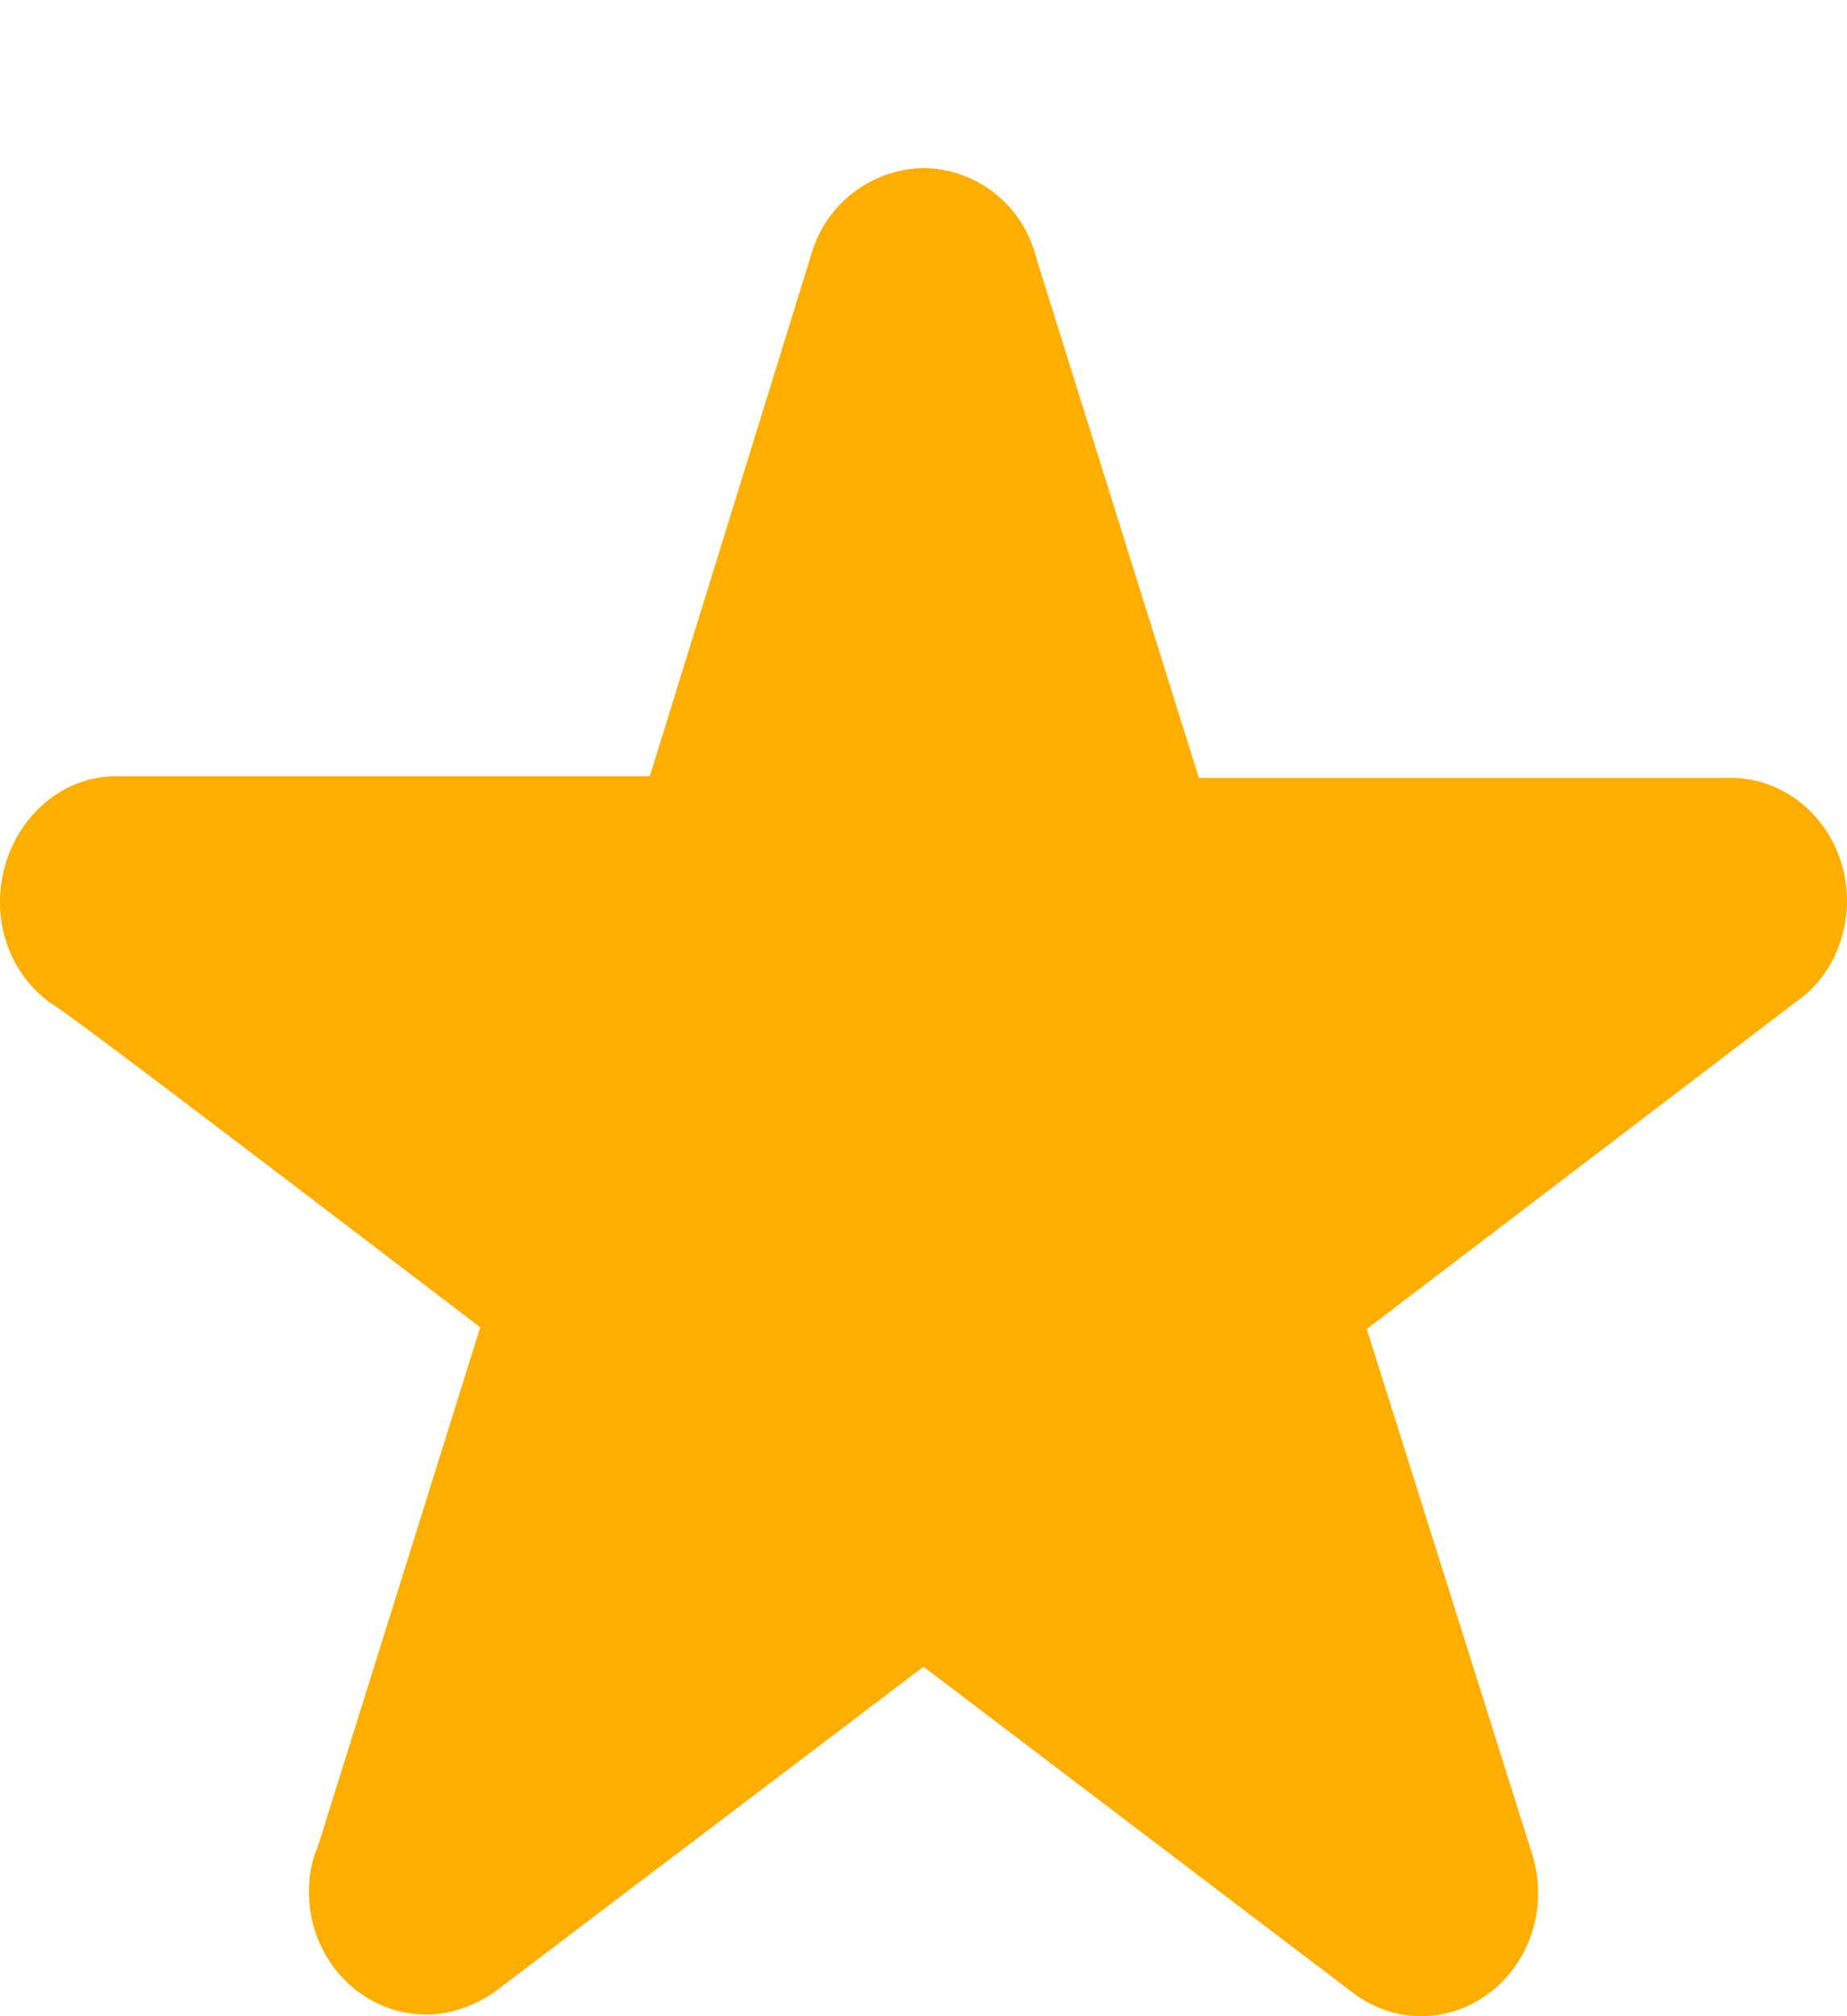 <svg xmlns="http://www.w3.org/2000/svg" width="11" height="12" viewBox="0 0 11 12"><path fill="#fdae00" d="M10.31 4.63H7.14l-.97-3.1A.7.7 0 0 0 5.5 1a.71.71 0 0 0-.67.52l-.96 3.1H.69c-.38 0-.69.34-.69.75 0 .24.11.46.3.6C.37 6 1.81 7.1 2.86 7.9l-.97 3.1-.01.02a.7.7 0 0 0-.04.24c0 .4.31.73.7.73.14 0 .28-.05.4-.13L5.5 9.92l2.57 1.95c.11.08.25.13.39.13.39 0 .7-.33.7-.73a.77.77 0 0 0-.04-.25l-.98-3.11 2.56-1.95c.19-.13.3-.36.3-.6 0-.4-.31-.73-.69-.73z"/></svg>